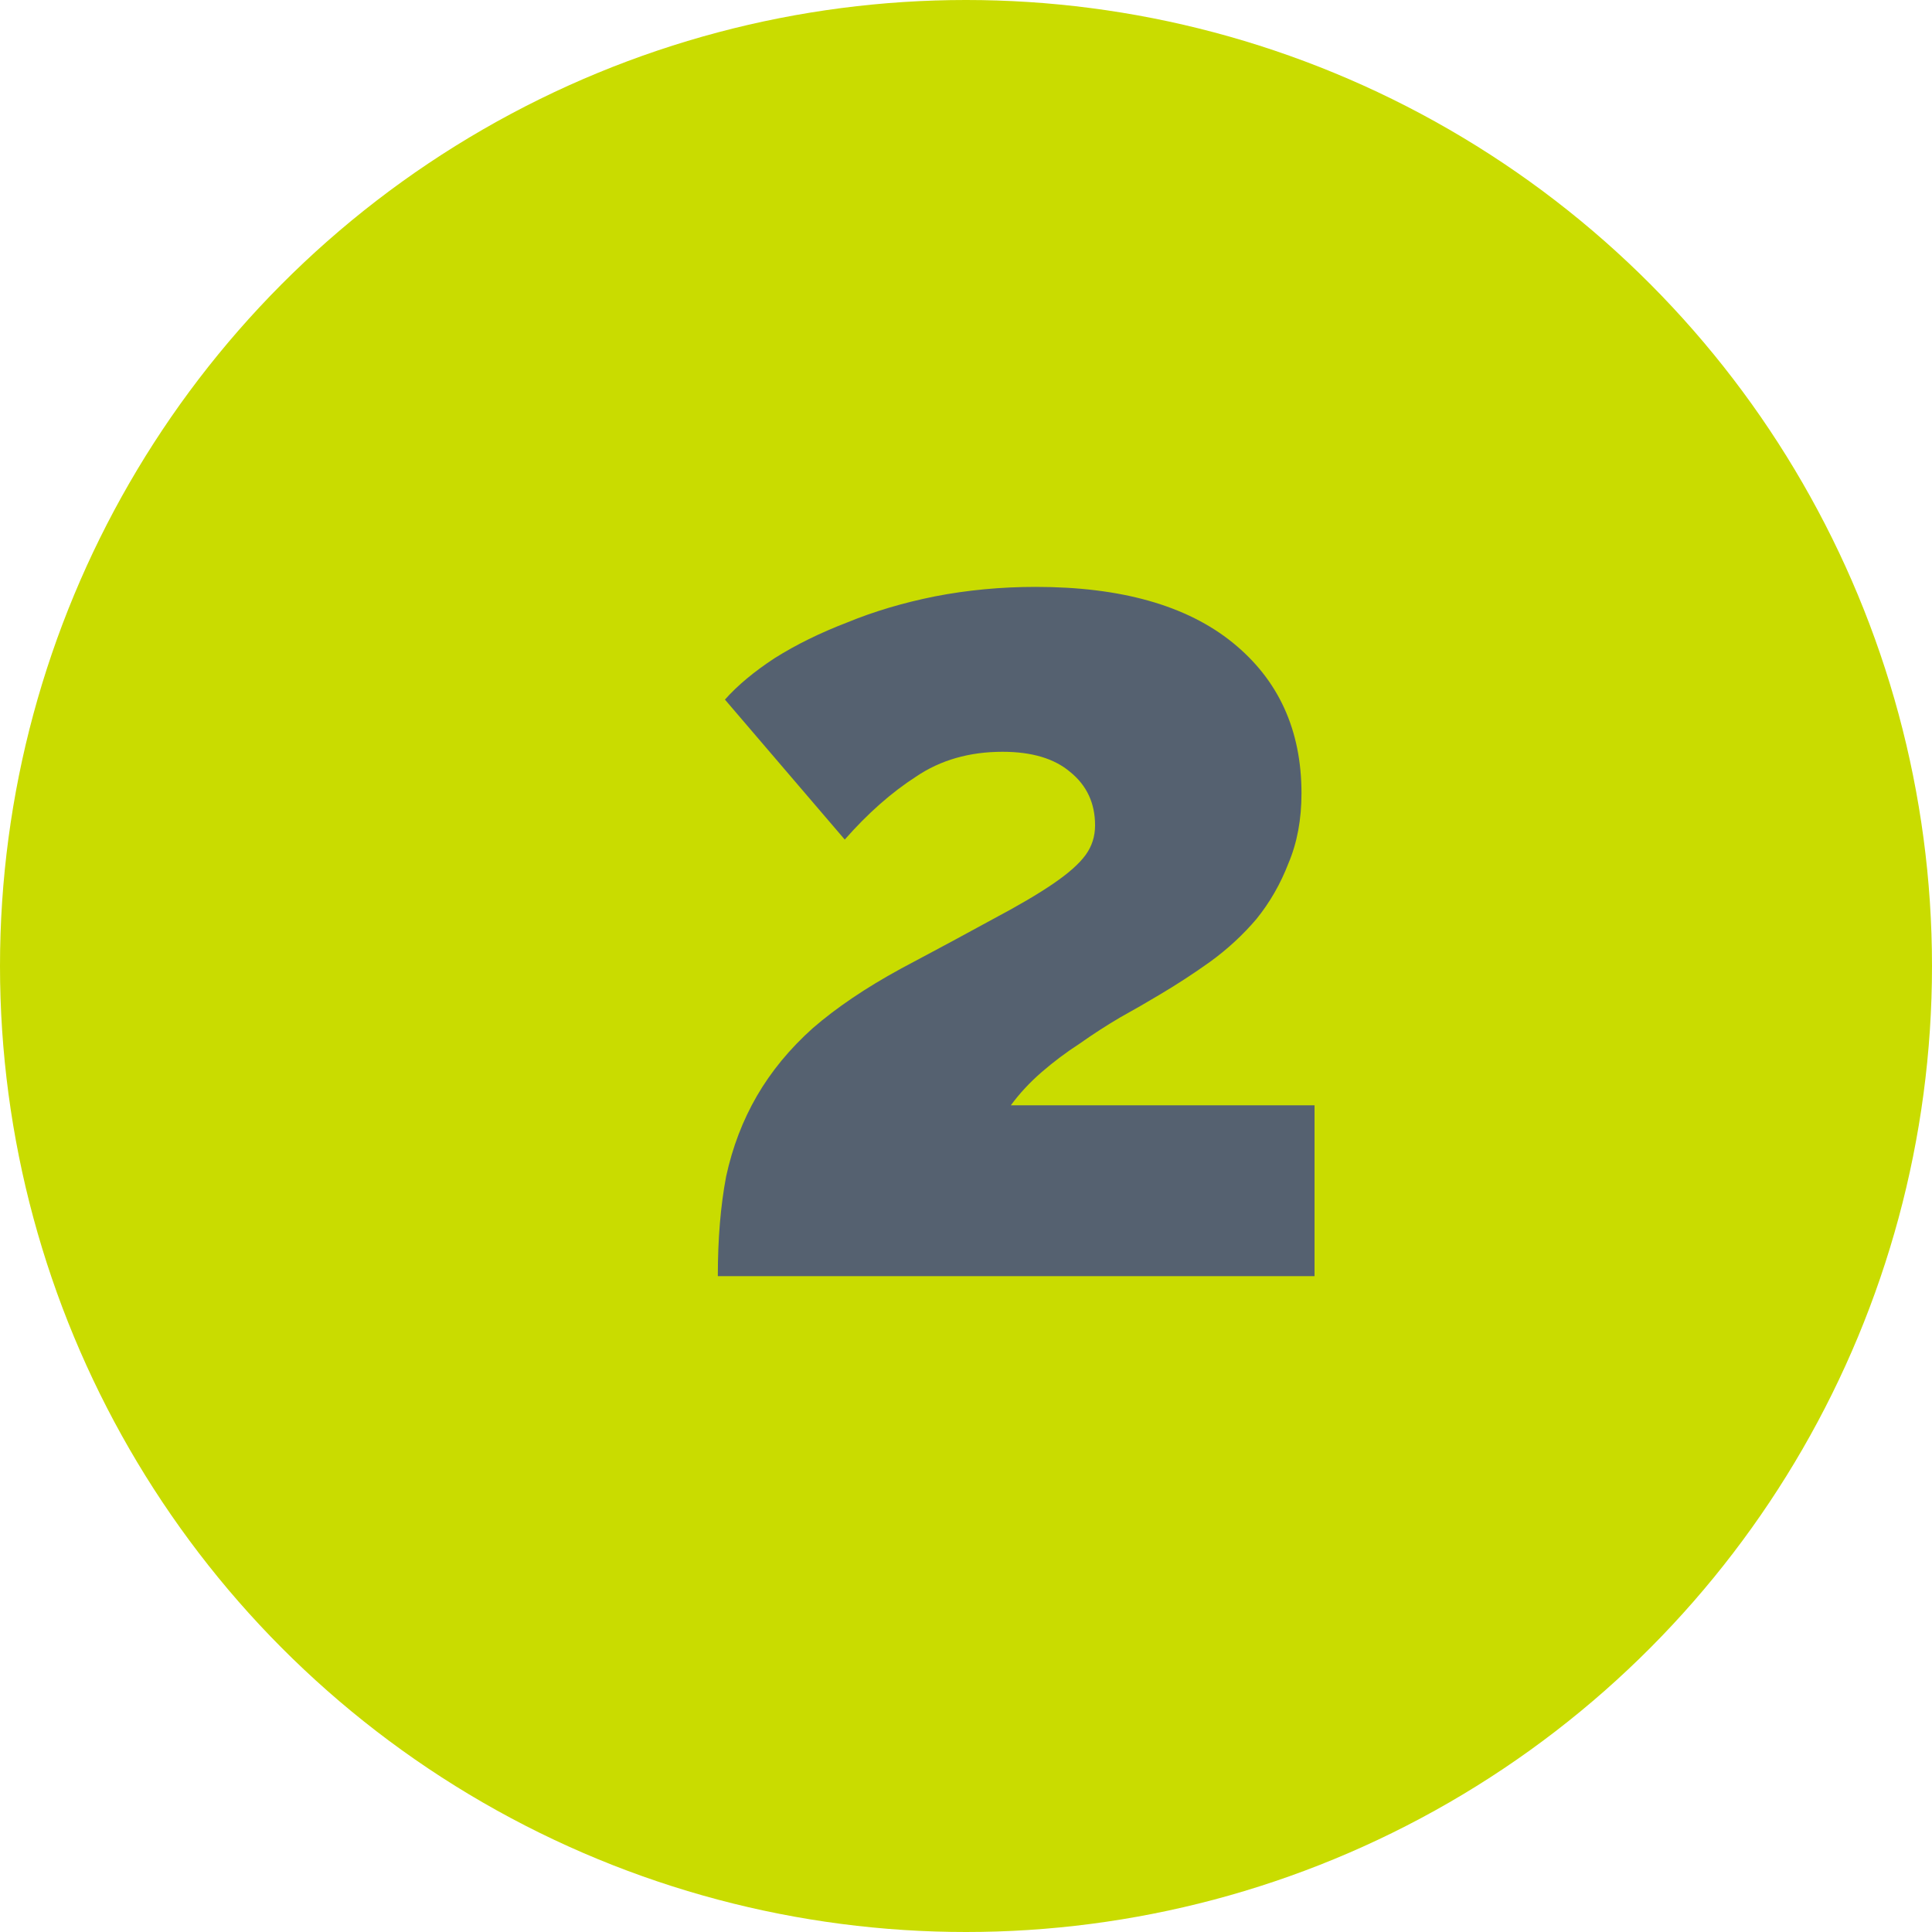 <svg width="57" height="57" viewBox="0 0 57 57" fill="none" xmlns="http://www.w3.org/2000/svg">
<circle cx="28.5" cy="28.5" r="28.5" fill="#C9DC00"/>
<path d="M21.178 37.65C21.178 36.554 21.259 35.574 21.423 34.71C21.61 33.847 21.913 33.054 22.333 32.33C22.753 31.607 23.301 30.942 23.978 30.335C24.678 29.729 25.541 29.145 26.568 28.585C27.665 28.002 28.575 27.512 29.298 27.115C30.044 26.719 30.64 26.369 31.083 26.065C31.526 25.762 31.841 25.482 32.028 25.225C32.215 24.969 32.308 24.677 32.308 24.35C32.308 23.697 32.063 23.172 31.573 22.775C31.106 22.379 30.441 22.18 29.578 22.18C28.598 22.18 27.746 22.425 27.023 22.915C26.299 23.382 25.599 24 24.923 24.77L21.388 20.64C21.761 20.22 22.251 19.812 22.858 19.415C23.488 19.019 24.2 18.669 24.993 18.365C25.786 18.039 26.649 17.782 27.583 17.595C28.54 17.409 29.531 17.315 30.558 17.315C33.078 17.315 35.014 17.864 36.368 18.96C37.721 20.057 38.398 21.539 38.398 23.405C38.398 24.175 38.27 24.864 38.013 25.47C37.779 26.077 37.465 26.625 37.068 27.115C36.671 27.582 36.216 28.002 35.703 28.375C35.213 28.725 34.711 29.052 34.198 29.355C33.848 29.565 33.463 29.787 33.043 30.02C32.646 30.254 32.249 30.51 31.853 30.79C31.456 31.047 31.083 31.327 30.733 31.63C30.383 31.934 30.079 32.26 29.823 32.61H38.783V37.65H21.178Z" fill="#556170"/>
</svg>
